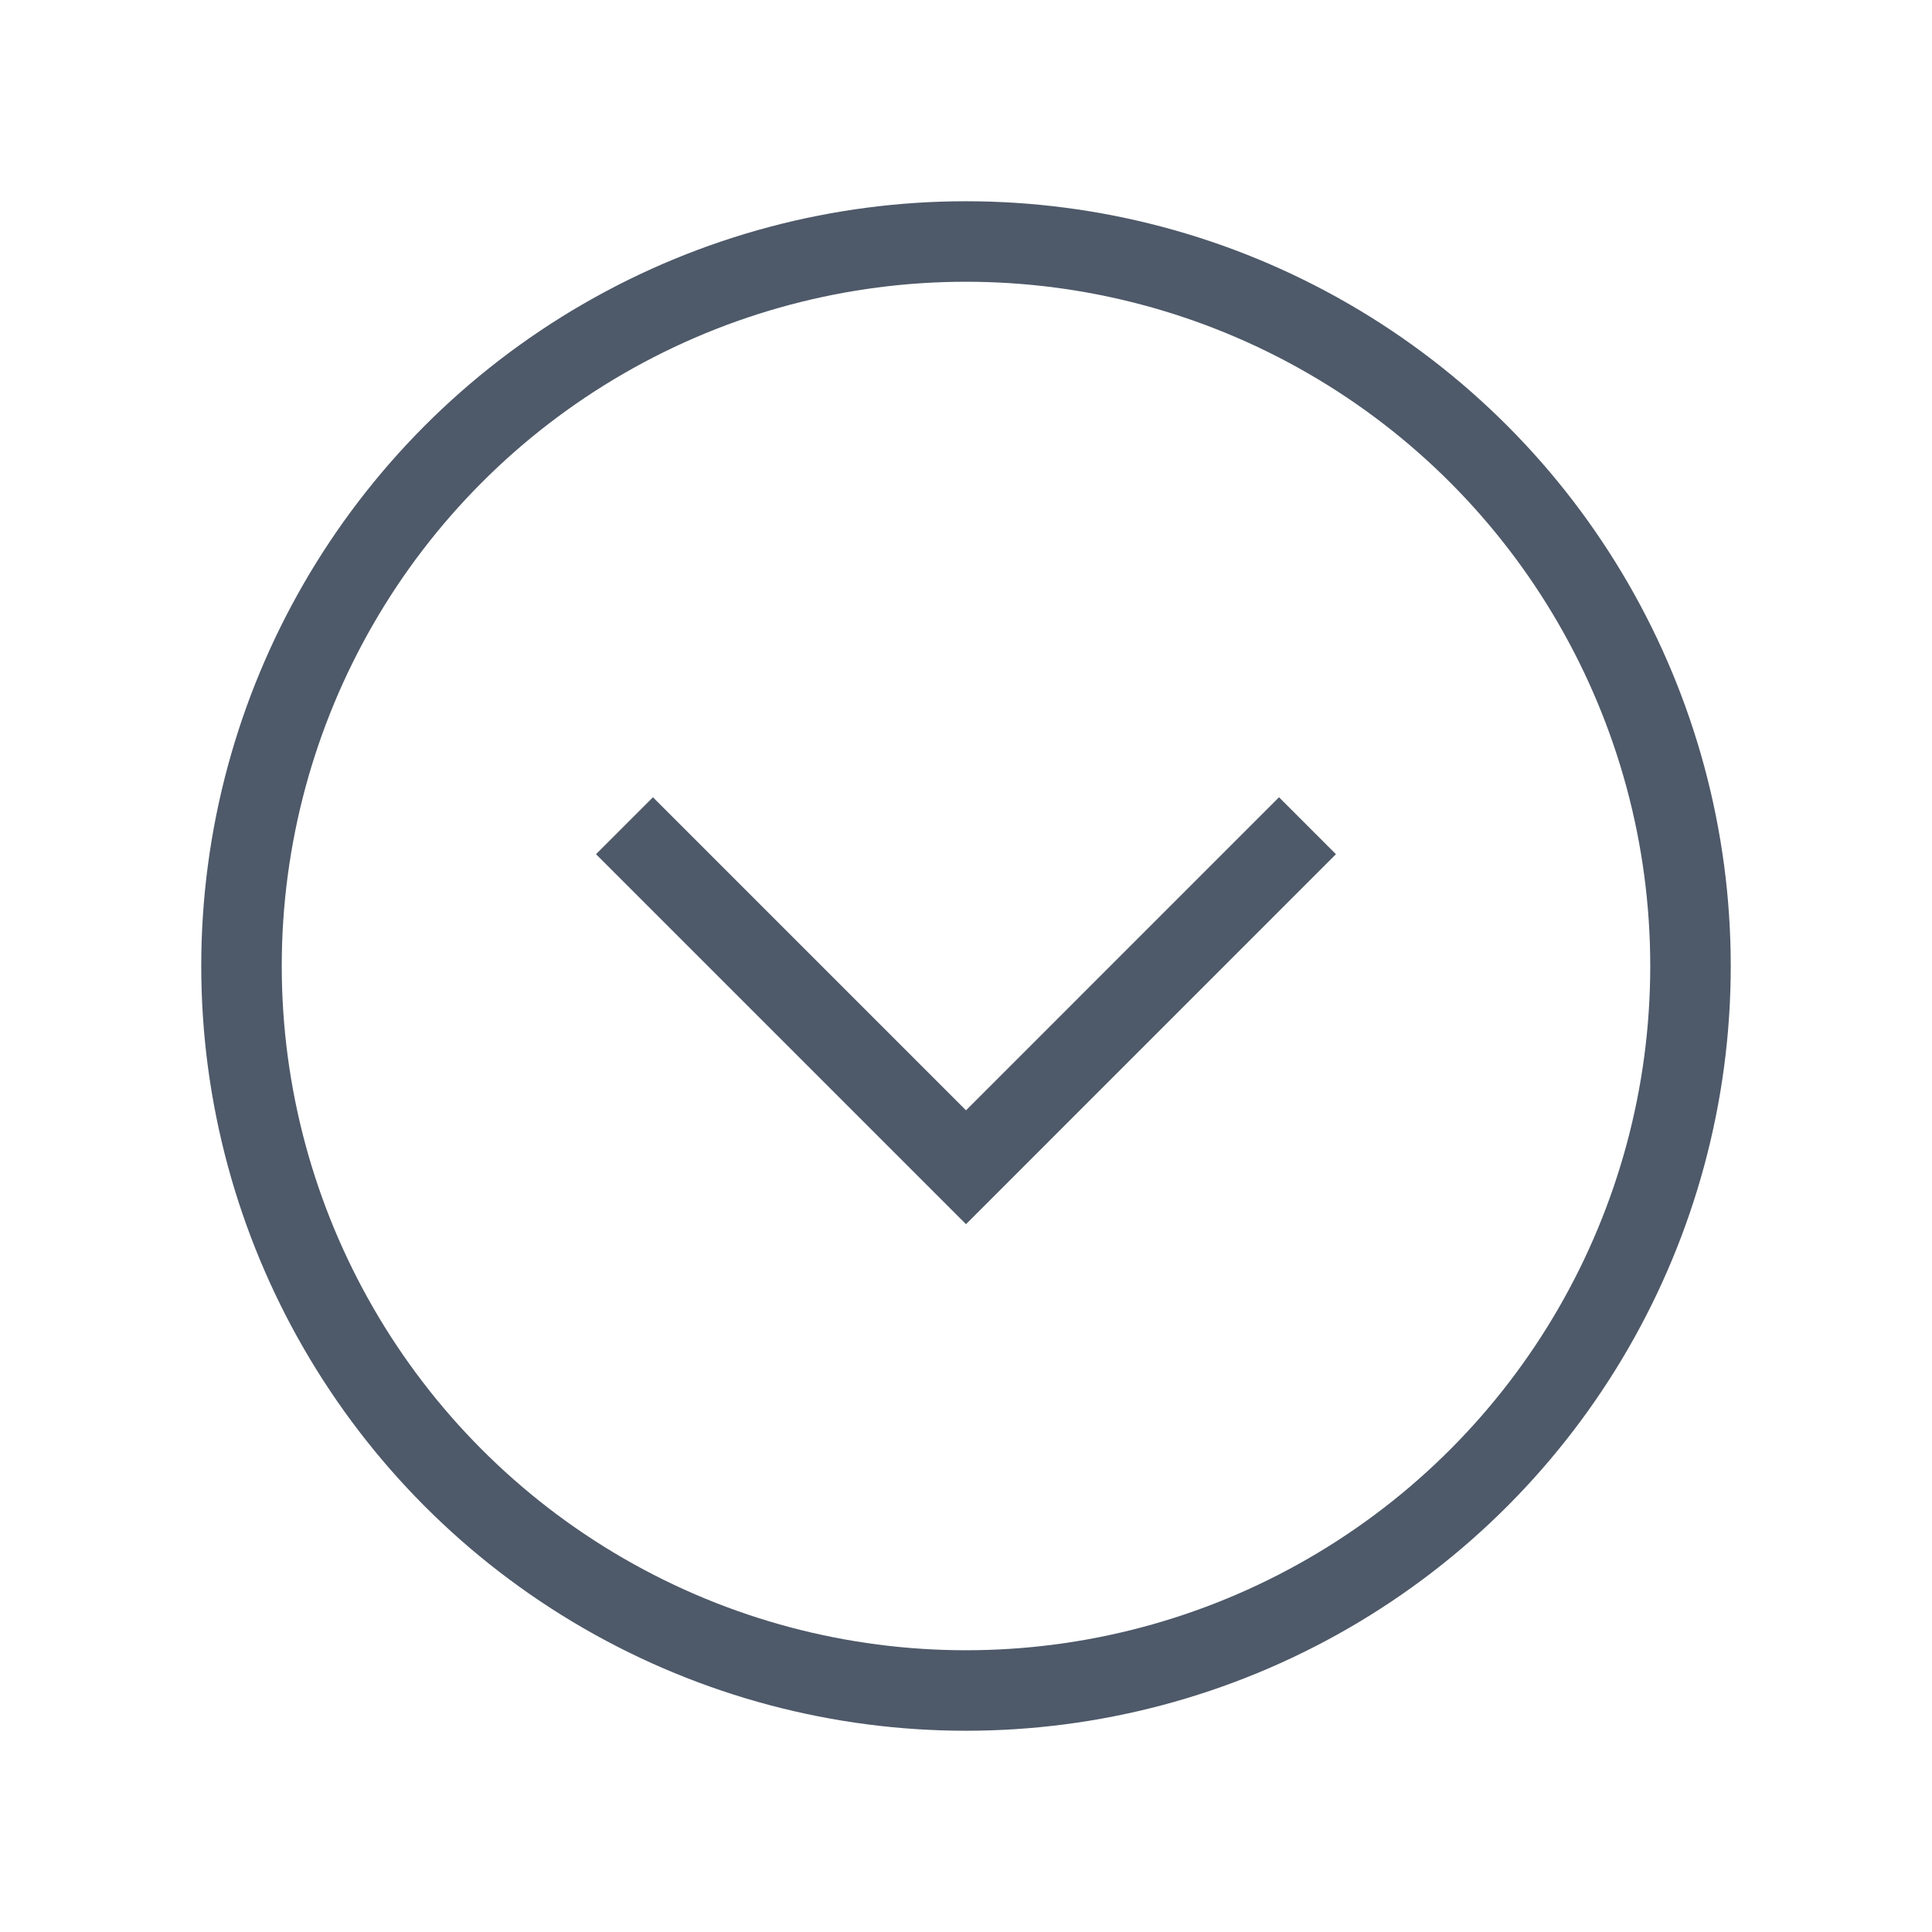 <svg width="24" height="24" viewBox="0 0 48 48" fill="none"><circle cx="24" cy="24" r="18" transform="rotate(-180 24 24)" stroke="#4E5969" stroke-width="2"/><path d="M32.484 20.515L24 29l-8.485-8.485" stroke="#4E5969" stroke-width="2"/></svg>